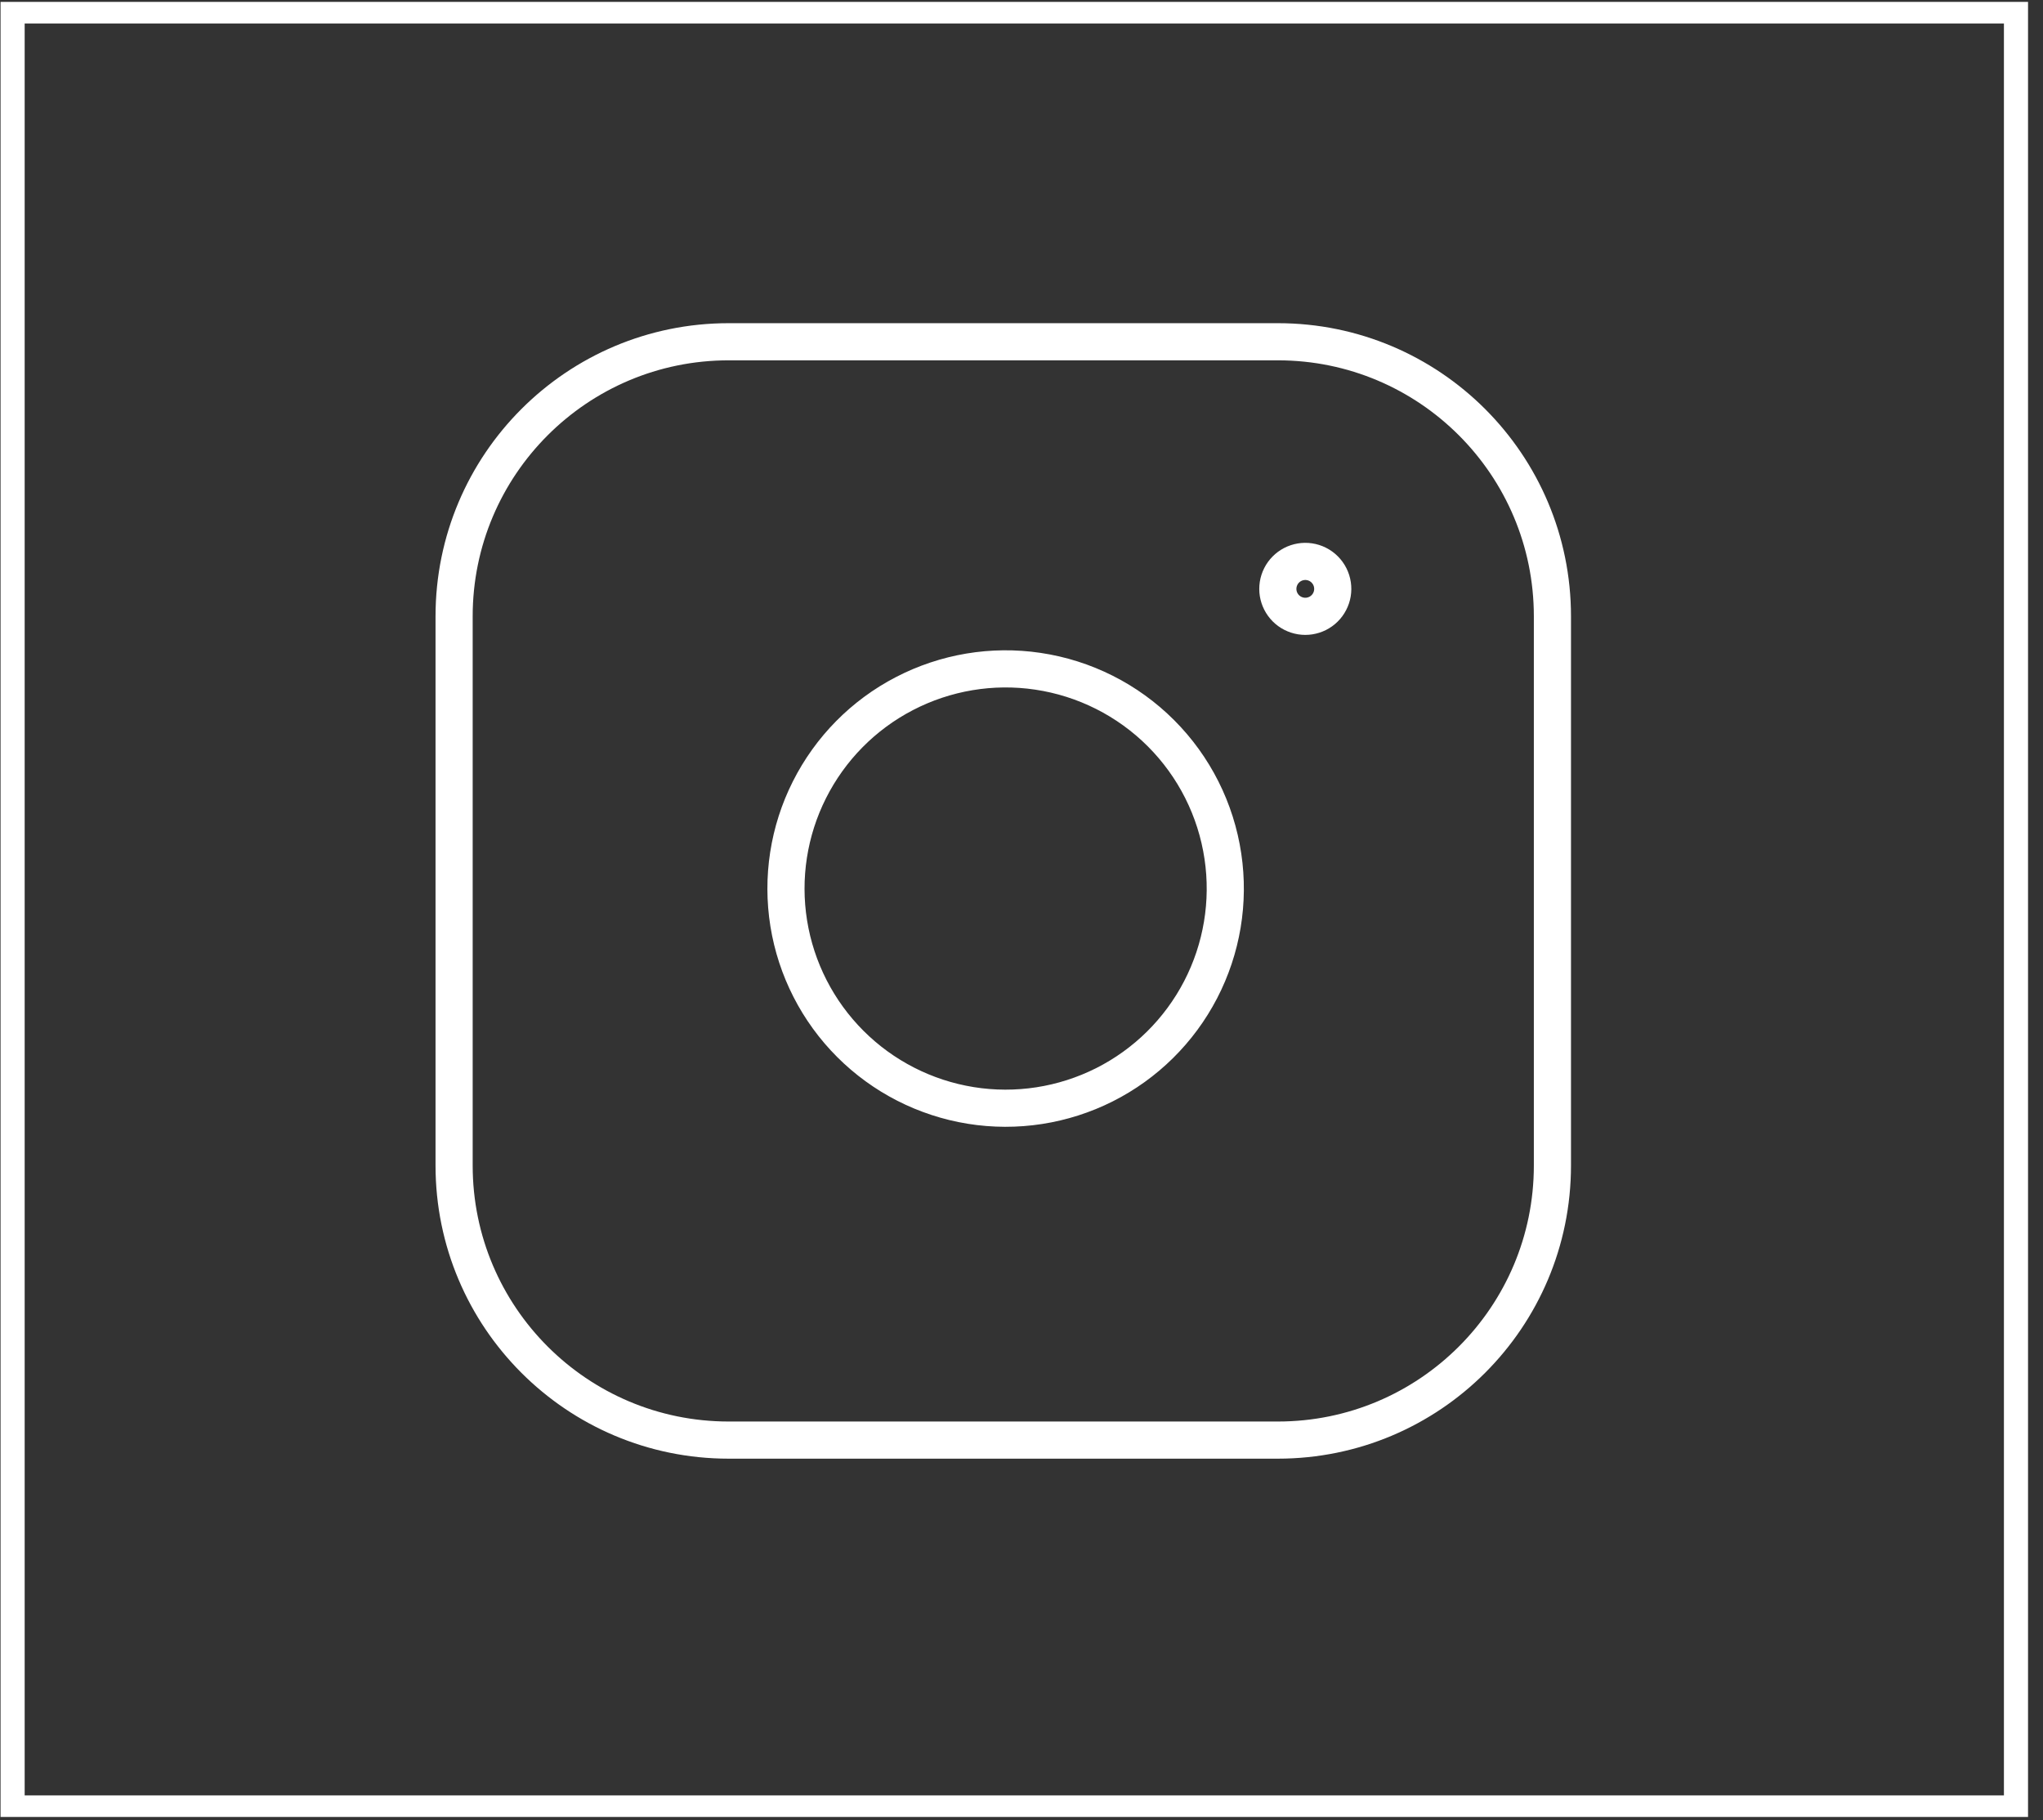 <svg width="55" height="49" viewBox="0 0 55 49" fill="none" xmlns="http://www.w3.org/2000/svg">
<rect x="0" y="0" width="55" height="49" fill="#333333" stroke="none"/>
<path d="M54.597 48.912H0.015V0.051H54.597V48.912ZM0.664 48.331H53.948V0.632H0.664V48.331Z" fill="white"/>
<path d="M34.401 9.2H19.617C15.535 9.2 12.225 12.509 12.225 16.591V31.375C12.225 35.458 15.535 38.767 19.617 38.767H34.401C38.484 38.767 41.793 35.458 41.793 31.375V16.591C41.793 12.509 38.484 9.2 34.401 9.2Z" stroke="white" stroke-linecap="round" stroke-linejoin="round"/>
<path d="M32.922 23.052C33.105 24.282 32.895 25.539 32.322 26.643C31.749 27.747 30.843 28.643 29.732 29.202C28.62 29.761 27.361 29.956 26.133 29.758C24.905 29.56 23.771 28.981 22.891 28.101C22.012 27.222 21.432 26.087 21.234 24.859C21.037 23.631 21.231 22.372 21.791 21.261C22.35 20.15 23.245 19.243 24.349 18.671C25.453 18.098 26.71 17.887 27.94 18.07C29.195 18.256 30.357 18.841 31.254 19.738C32.151 20.635 32.736 21.797 32.922 23.052Z" stroke="white" stroke-linecap="round" stroke-linejoin="round"/>
<path d="M35.871 15.744C35.894 15.898 35.868 16.055 35.796 16.193C35.725 16.331 35.611 16.443 35.472 16.513C35.334 16.582 35.176 16.607 35.023 16.582C34.869 16.557 34.727 16.485 34.617 16.375C34.507 16.265 34.435 16.123 34.41 15.97C34.386 15.816 34.41 15.659 34.48 15.52C34.55 15.381 34.662 15.268 34.8 15.196C34.938 15.125 35.095 15.098 35.248 15.121C35.405 15.144 35.551 15.217 35.663 15.33C35.775 15.442 35.848 15.587 35.871 15.744Z" stroke="white" stroke-linecap="round" stroke-linejoin="round"/>
</svg>
